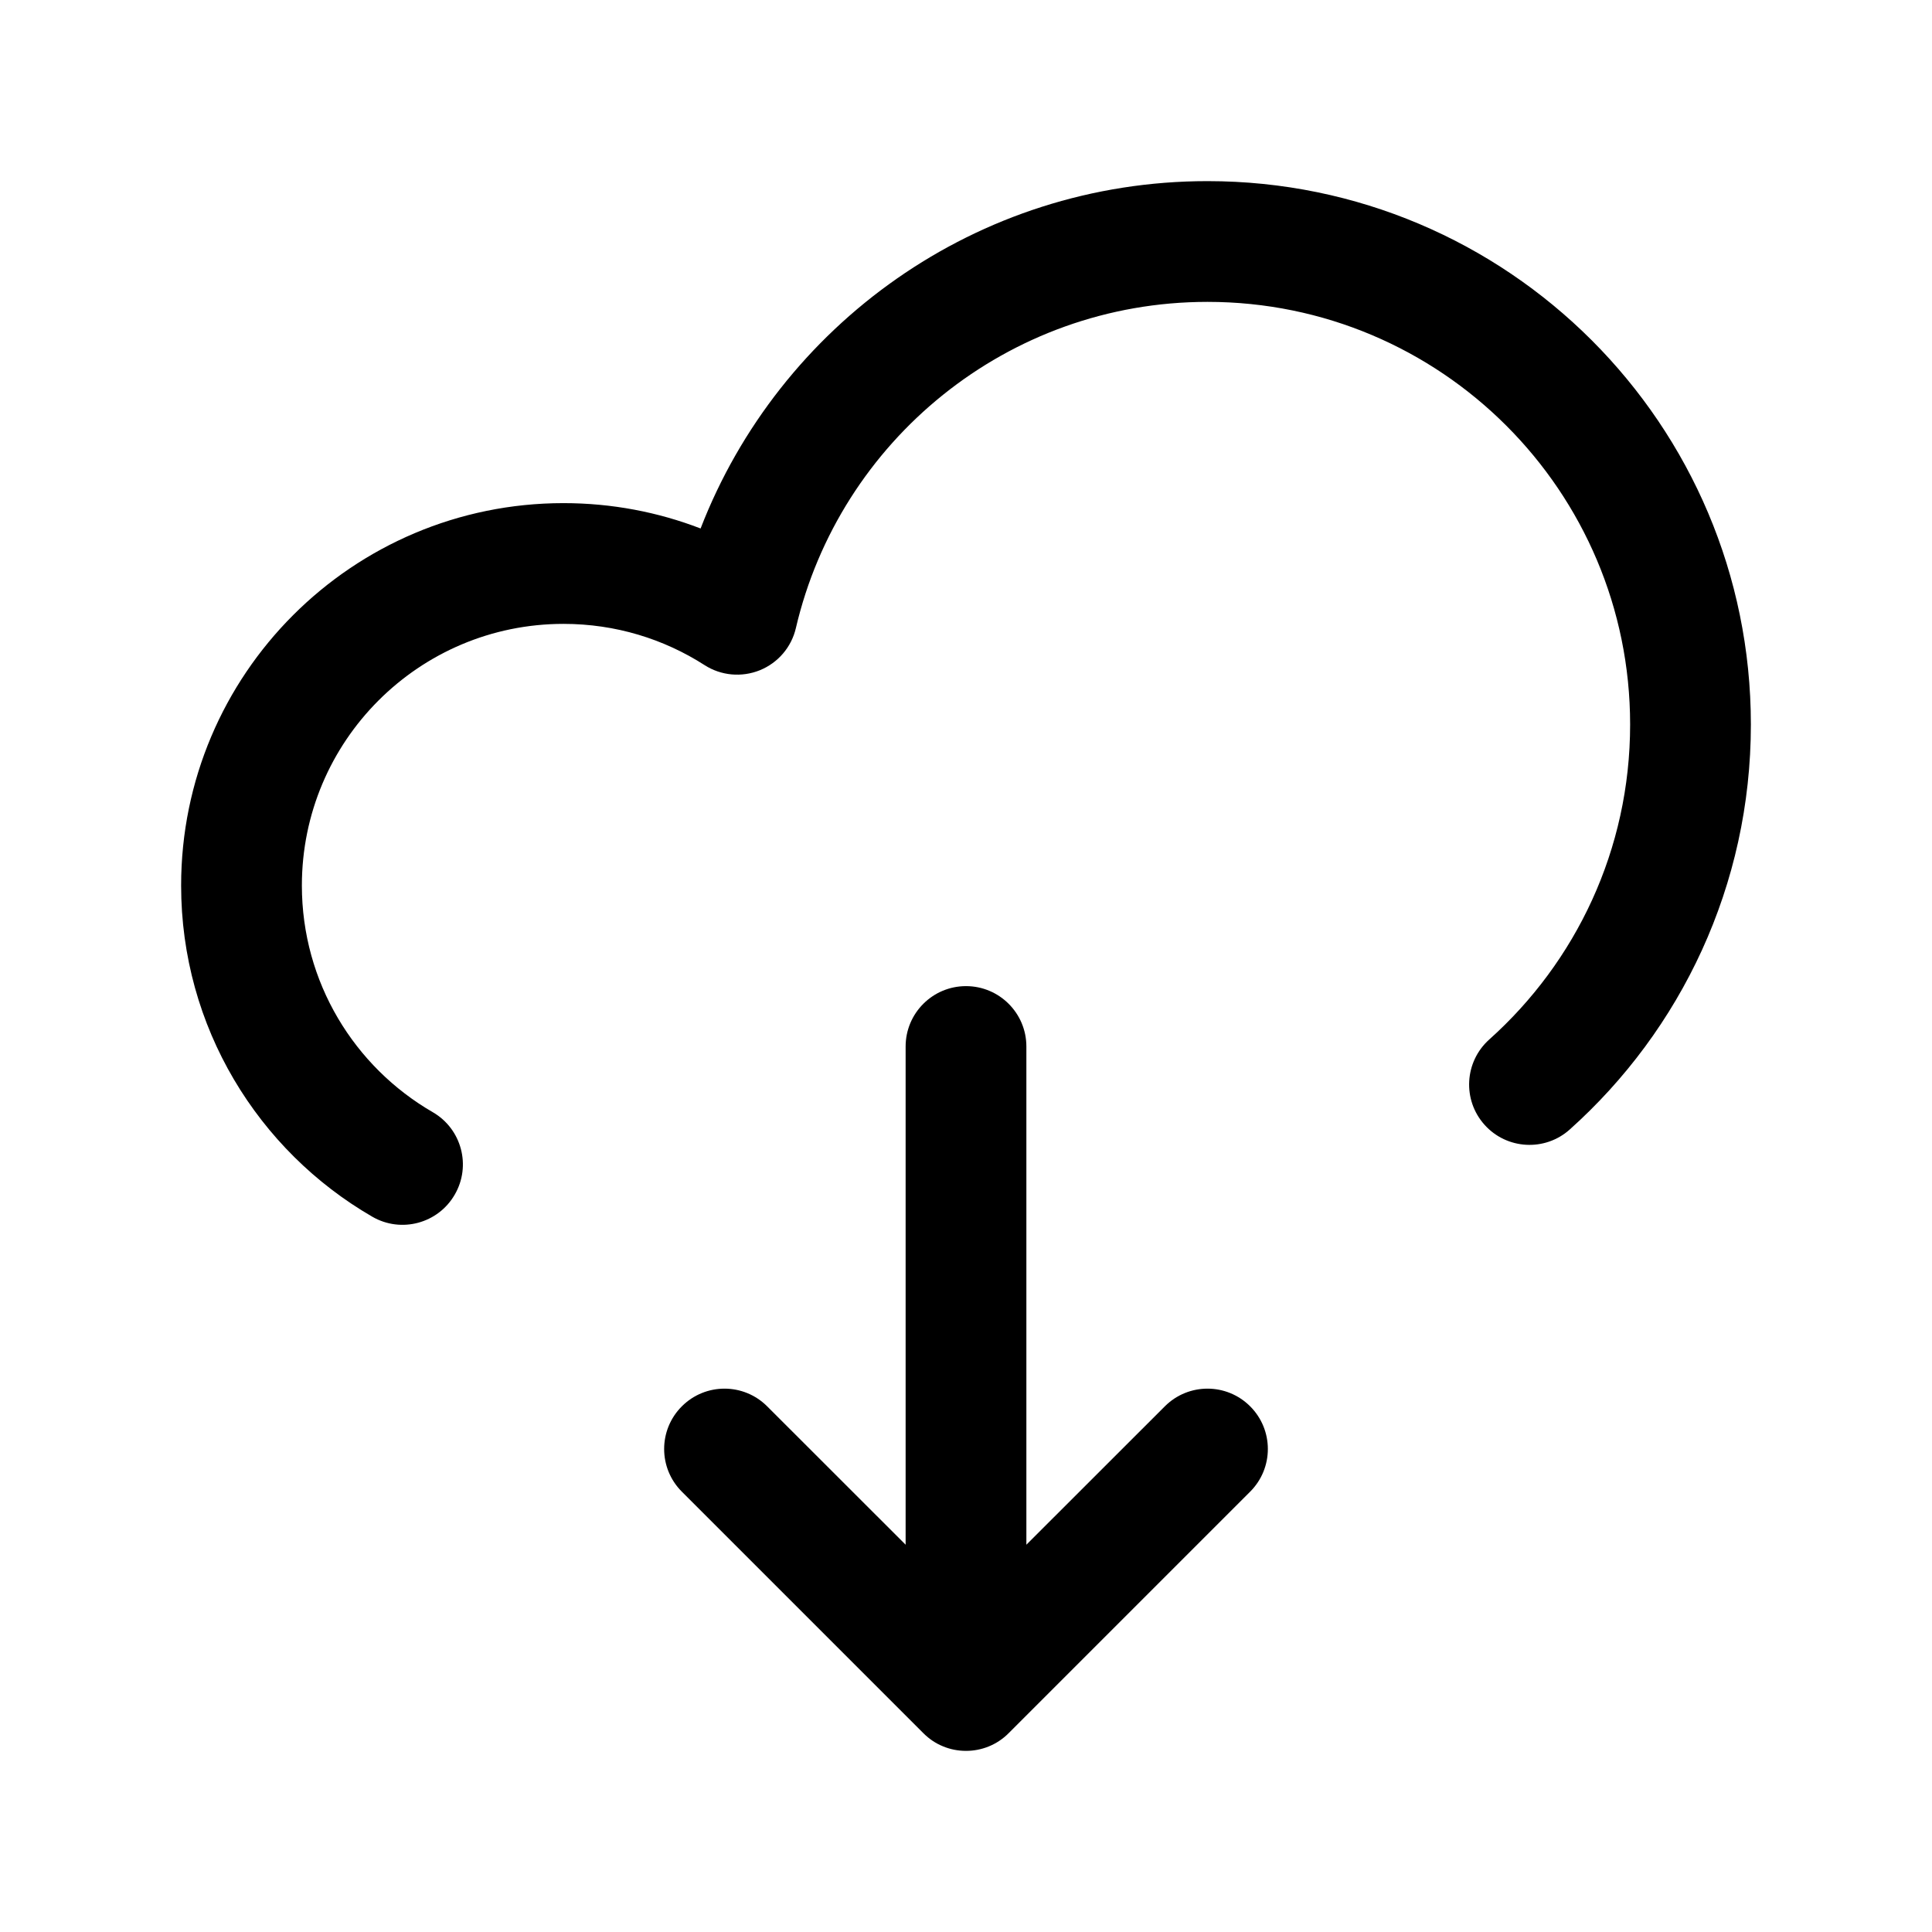 <svg width="24" height="24" viewBox="0 0 24 24"  xmlns="http://www.w3.org/2000/svg">
    <path d="M12.75 13C12.75 12.586 12.414 12.25 12 12.25C11.586 12.25 11.25 12.586 11.25 13V19.189L9.53 17.47C9.237 17.177 8.763 17.177 8.47 17.47C8.177 17.763 8.177 18.237 8.47 18.53L11.47 21.53C11.542 21.602 11.624 21.657 11.713 21.693C11.801 21.73 11.898 21.75 12 21.75C12.192 21.75 12.384 21.677 12.53 21.53L15.53 18.53C15.823 18.237 15.823 17.763 15.53 17.47C15.237 17.177 14.763 17.177 14.47 17.47L12.75 19.189V13Z"
          />
    <path fill-rule="evenodd" clip-rule="evenodd"
          d="M8.703 6.565C9.68 4.04 12.13 2.25 15 2.25C18.728 2.25 21.75 5.272 21.75 9C21.75 10.999 20.88 12.796 19.5 14.031C19.192 14.307 18.717 14.281 18.441 13.972C18.165 13.664 18.191 13.19 18.5 12.913C19.575 11.951 20.25 10.555 20.25 9C20.25 6.101 17.899 3.75 15 3.75C12.514 3.75 10.429 5.479 9.887 7.801C9.832 8.039 9.665 8.234 9.439 8.326C9.213 8.417 8.957 8.394 8.752 8.262C8.247 7.938 7.647 7.75 7 7.75C5.205 7.75 3.75 9.205 3.75 11C3.75 12.202 4.402 13.253 5.376 13.816C5.734 14.023 5.857 14.482 5.649 14.84C5.442 15.199 4.983 15.322 4.624 15.114C3.207 14.294 2.25 12.759 2.25 11C2.25 8.377 4.377 6.25 7 6.25C7.599 6.25 8.174 6.361 8.703 6.565Z"
          />
</svg>
